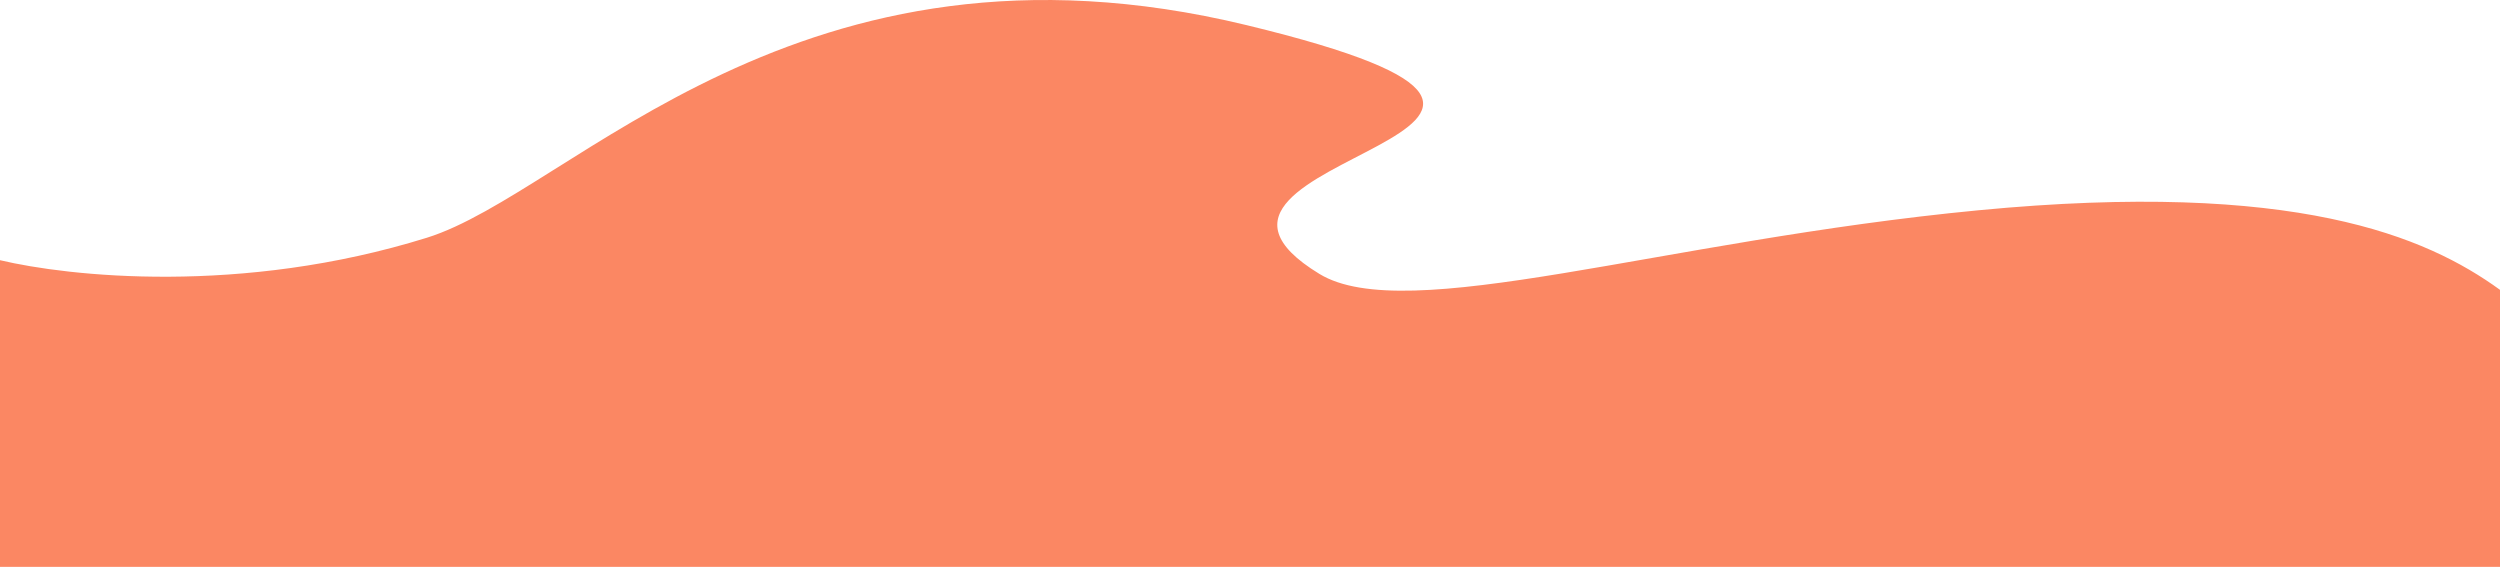 <svg width="1728" height="392" viewBox="0 0 1728 392" fill="none" xmlns="http://www.w3.org/2000/svg">
<path d="M1728 391.841V200.341C1677 163.341 1586.5 124.341 1367.5 145.341C1148.5 166.341 972 225.863 912 189.341C777.206 107.294 1171.5 92.34 861.5 17.341C551.5 -57.658 395.707 132.993 295 164.341C166.5 204.341 47 191 0 179.841V391.841H1728Z" fill="#FB8763"/>
<defs>
<linearGradient id="paint0_linear_277_1801" x1="864.5" y1="30.002" x2="864.5" y2="1040.84" gradientUnits="userSpaceOnUse">
<stop stop-color="#FB8763"/>
<stop offset="1" stop-color="#D54962"/>
</linearGradient>
</defs>
</svg>
